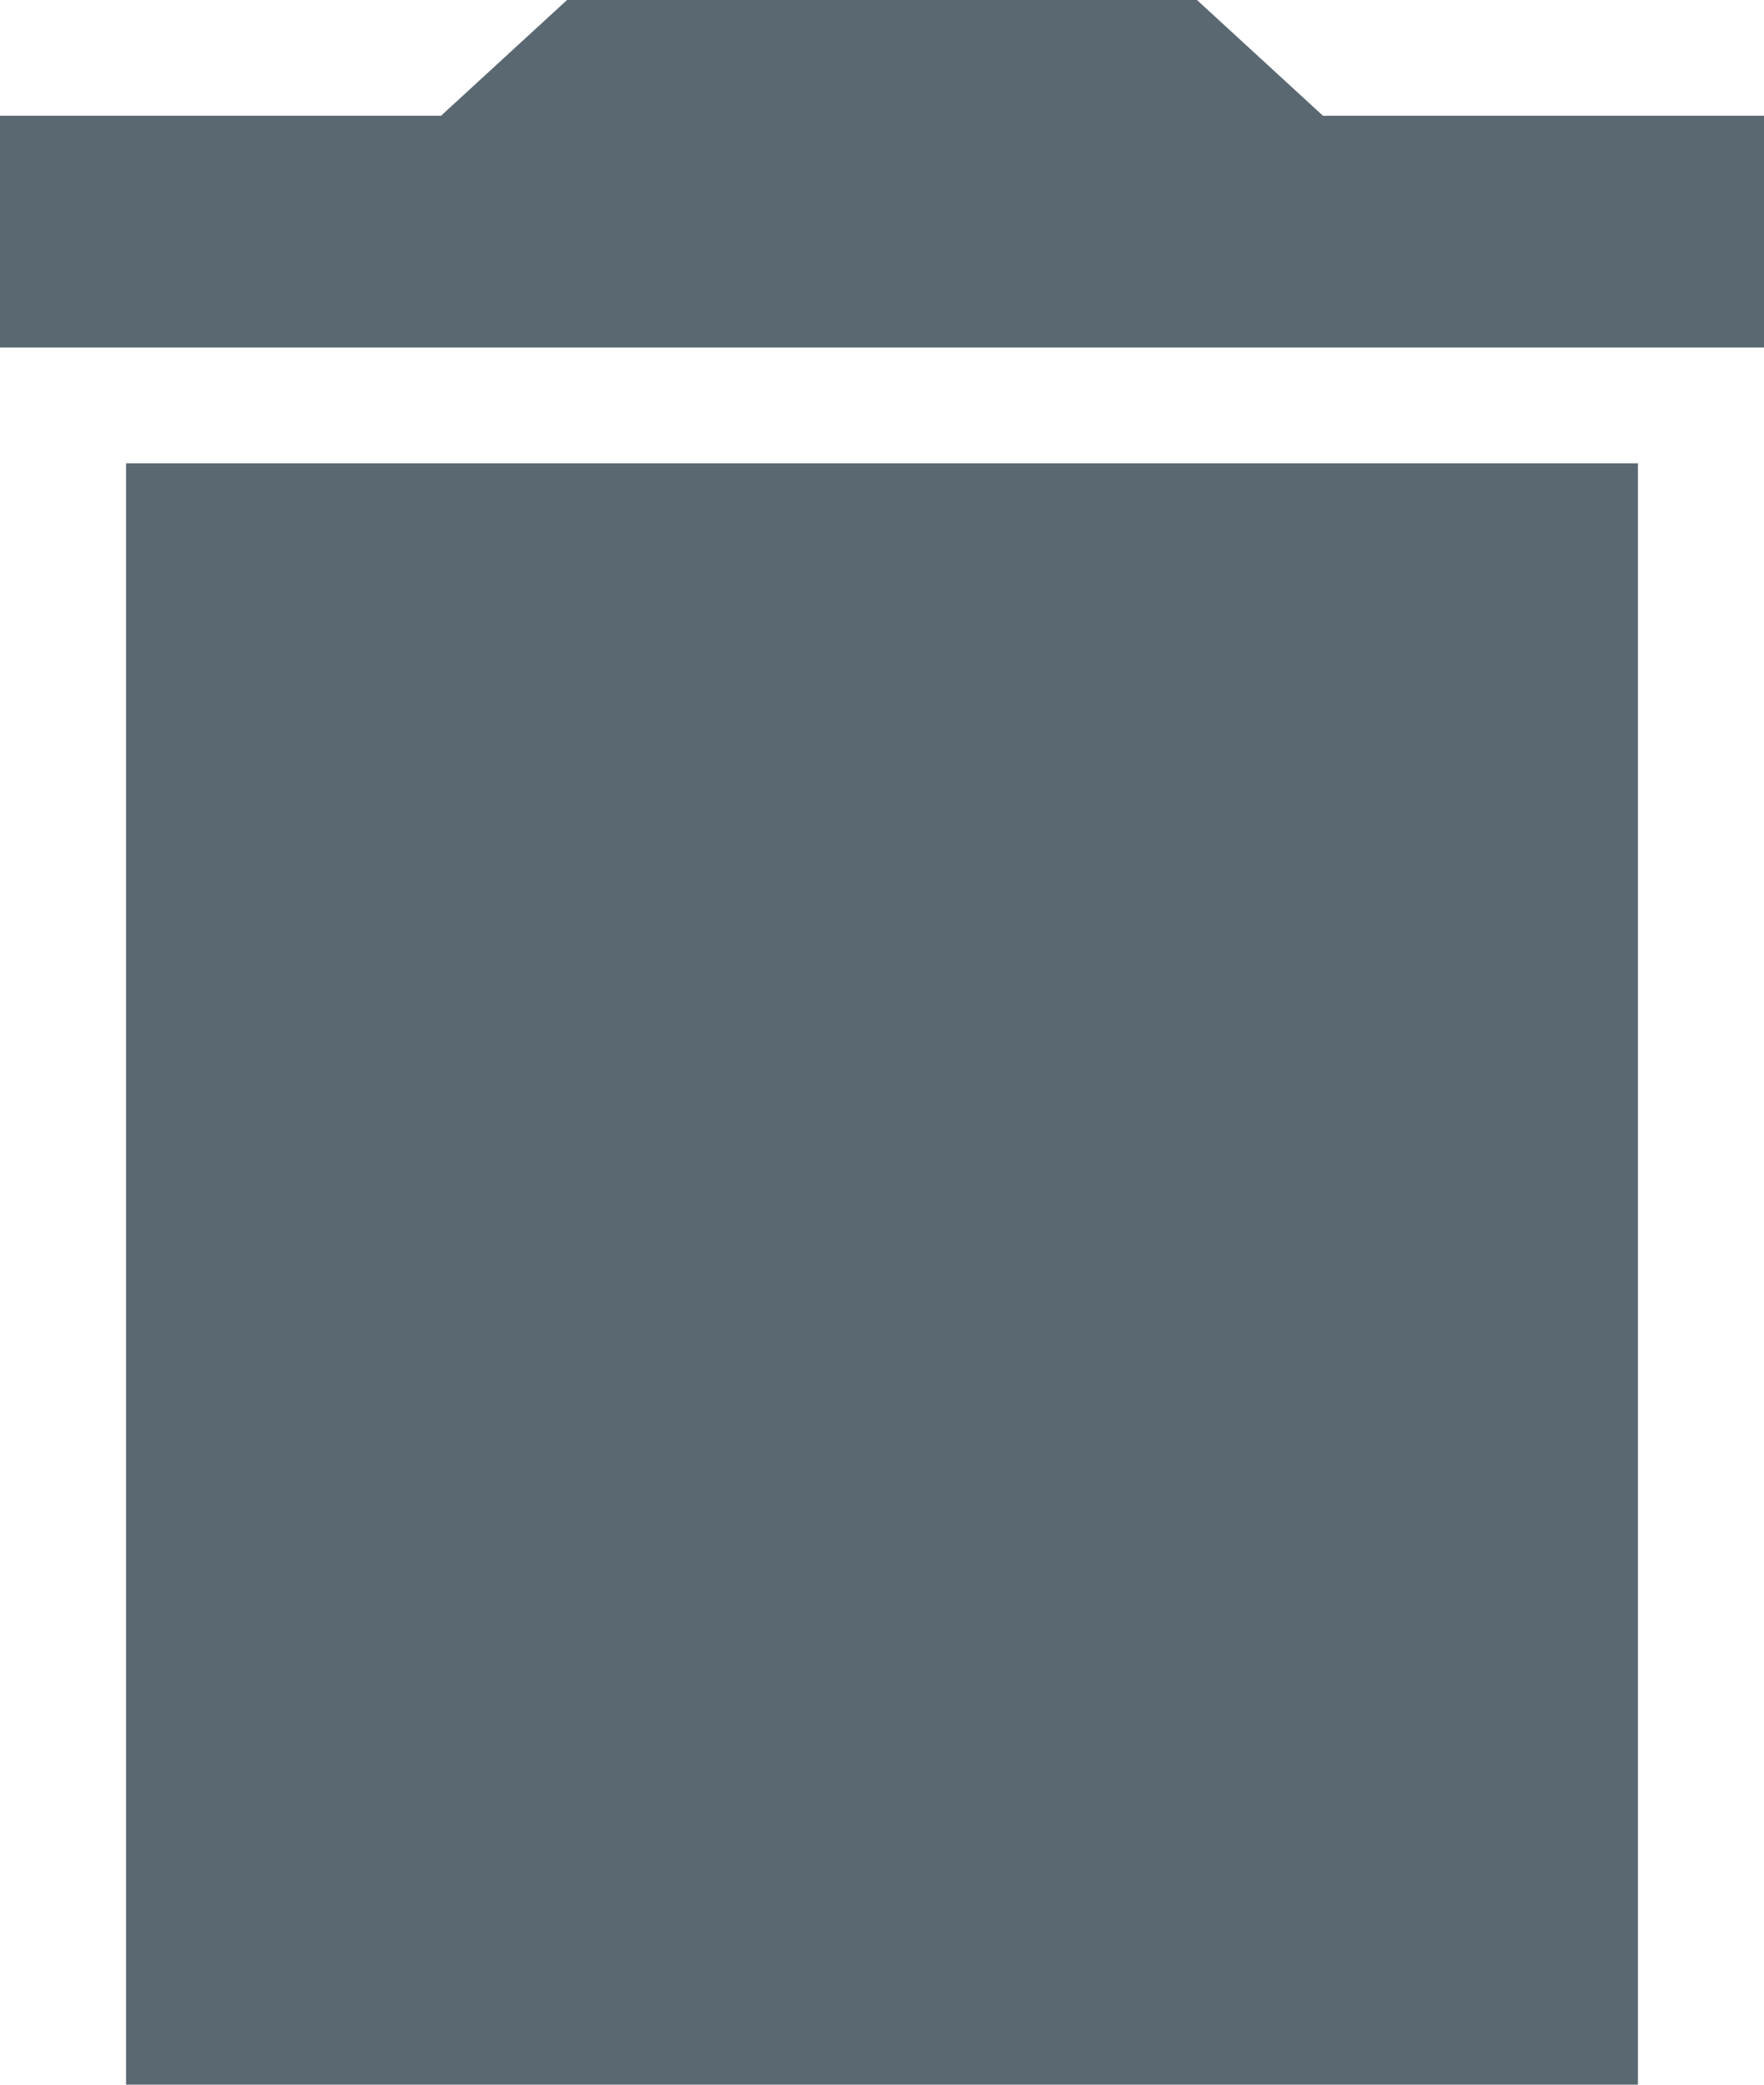 <svg width="11" height="13" viewBox="0 0 11 13" fill="none" xmlns="http://www.w3.org/2000/svg">
<path d="M0.786 13H10.214V2.889H0.786V13ZM11 0.722H8.25L7.464 0H3.536L2.75 0.722H0V2.167H11V0.722Z" fill="#5A6872"/>
</svg>
